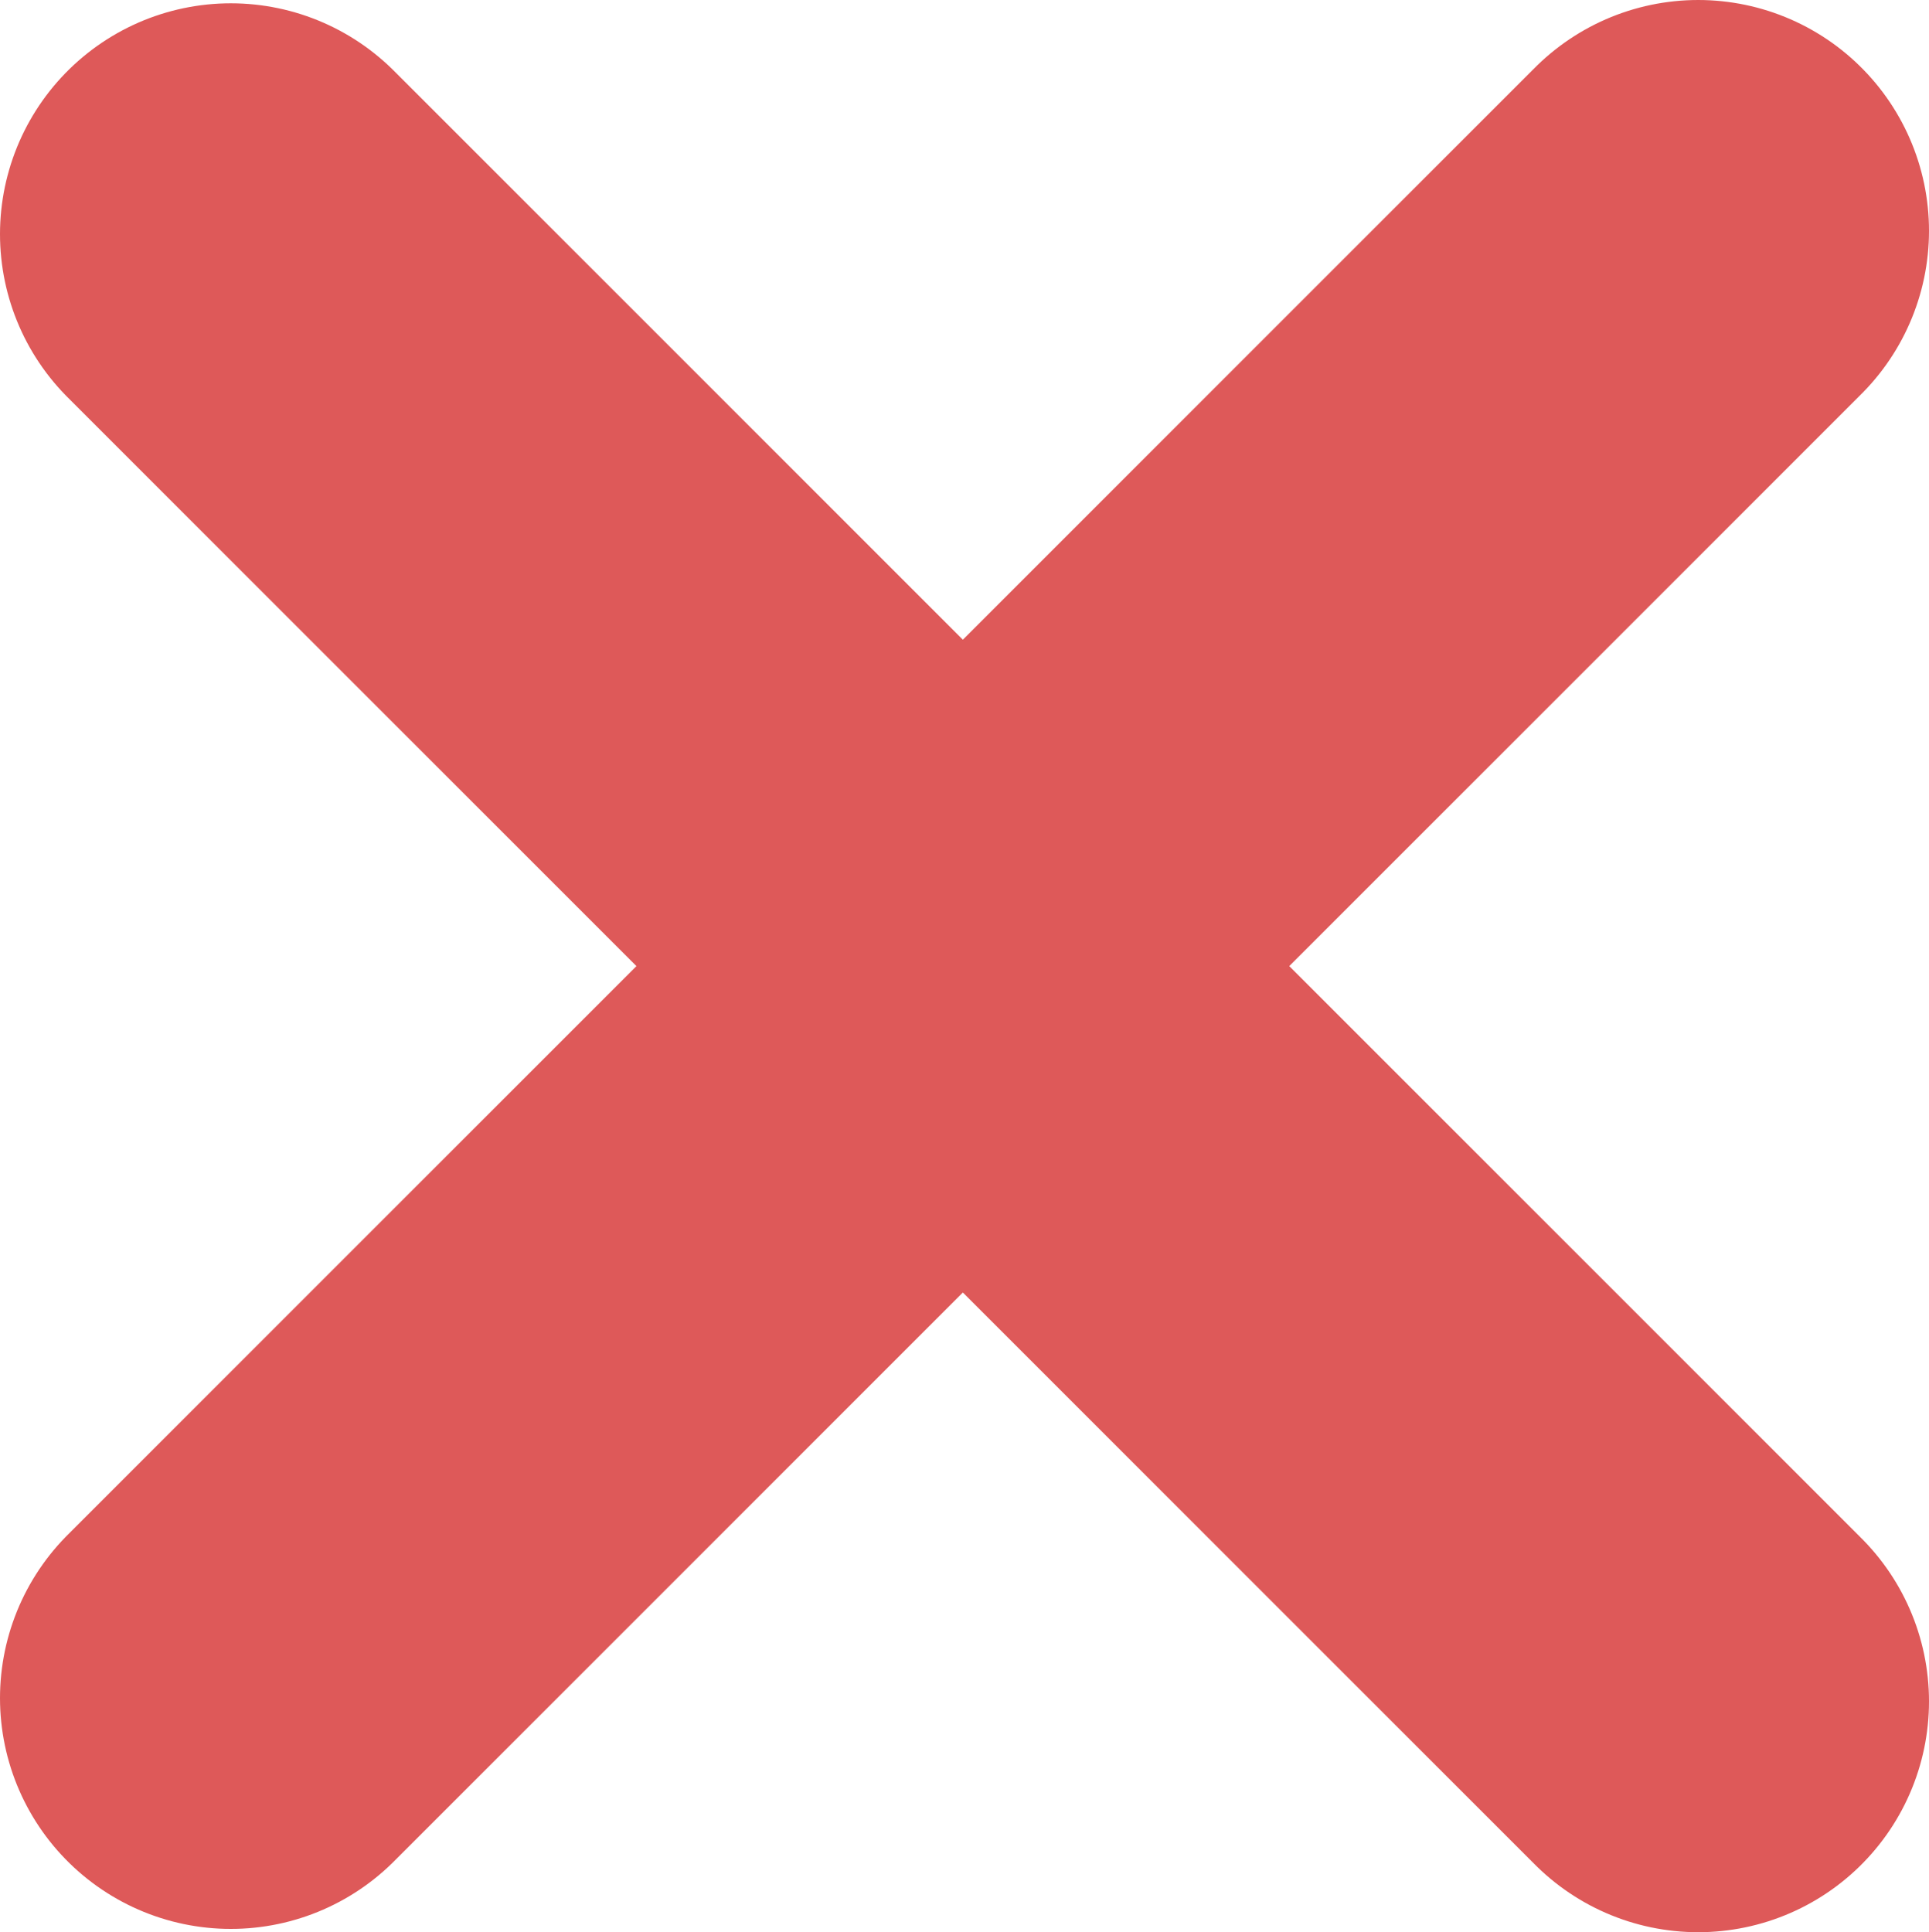 <?xml version="1.0" encoding="UTF-8" standalone="no"?>
<svg xmlns:xlink="http://www.w3.org/1999/xlink" height="29.3px" width="29.25px" xmlns="http://www.w3.org/2000/svg">
  <g transform="matrix(1.0, 0.0, 0.0, 1.0, 3.5, 3.5)">
    <path d="M22.25 0.0 L11.1 11.15 22.25 22.3 M0.0 0.05 L11.1 11.15 0.0 22.25" fill="none" stroke="#cc0000" stroke-linecap="round" stroke-linejoin="round" stroke-opacity="0.651" stroke-width="7.0"/>
  </g>
</svg>
